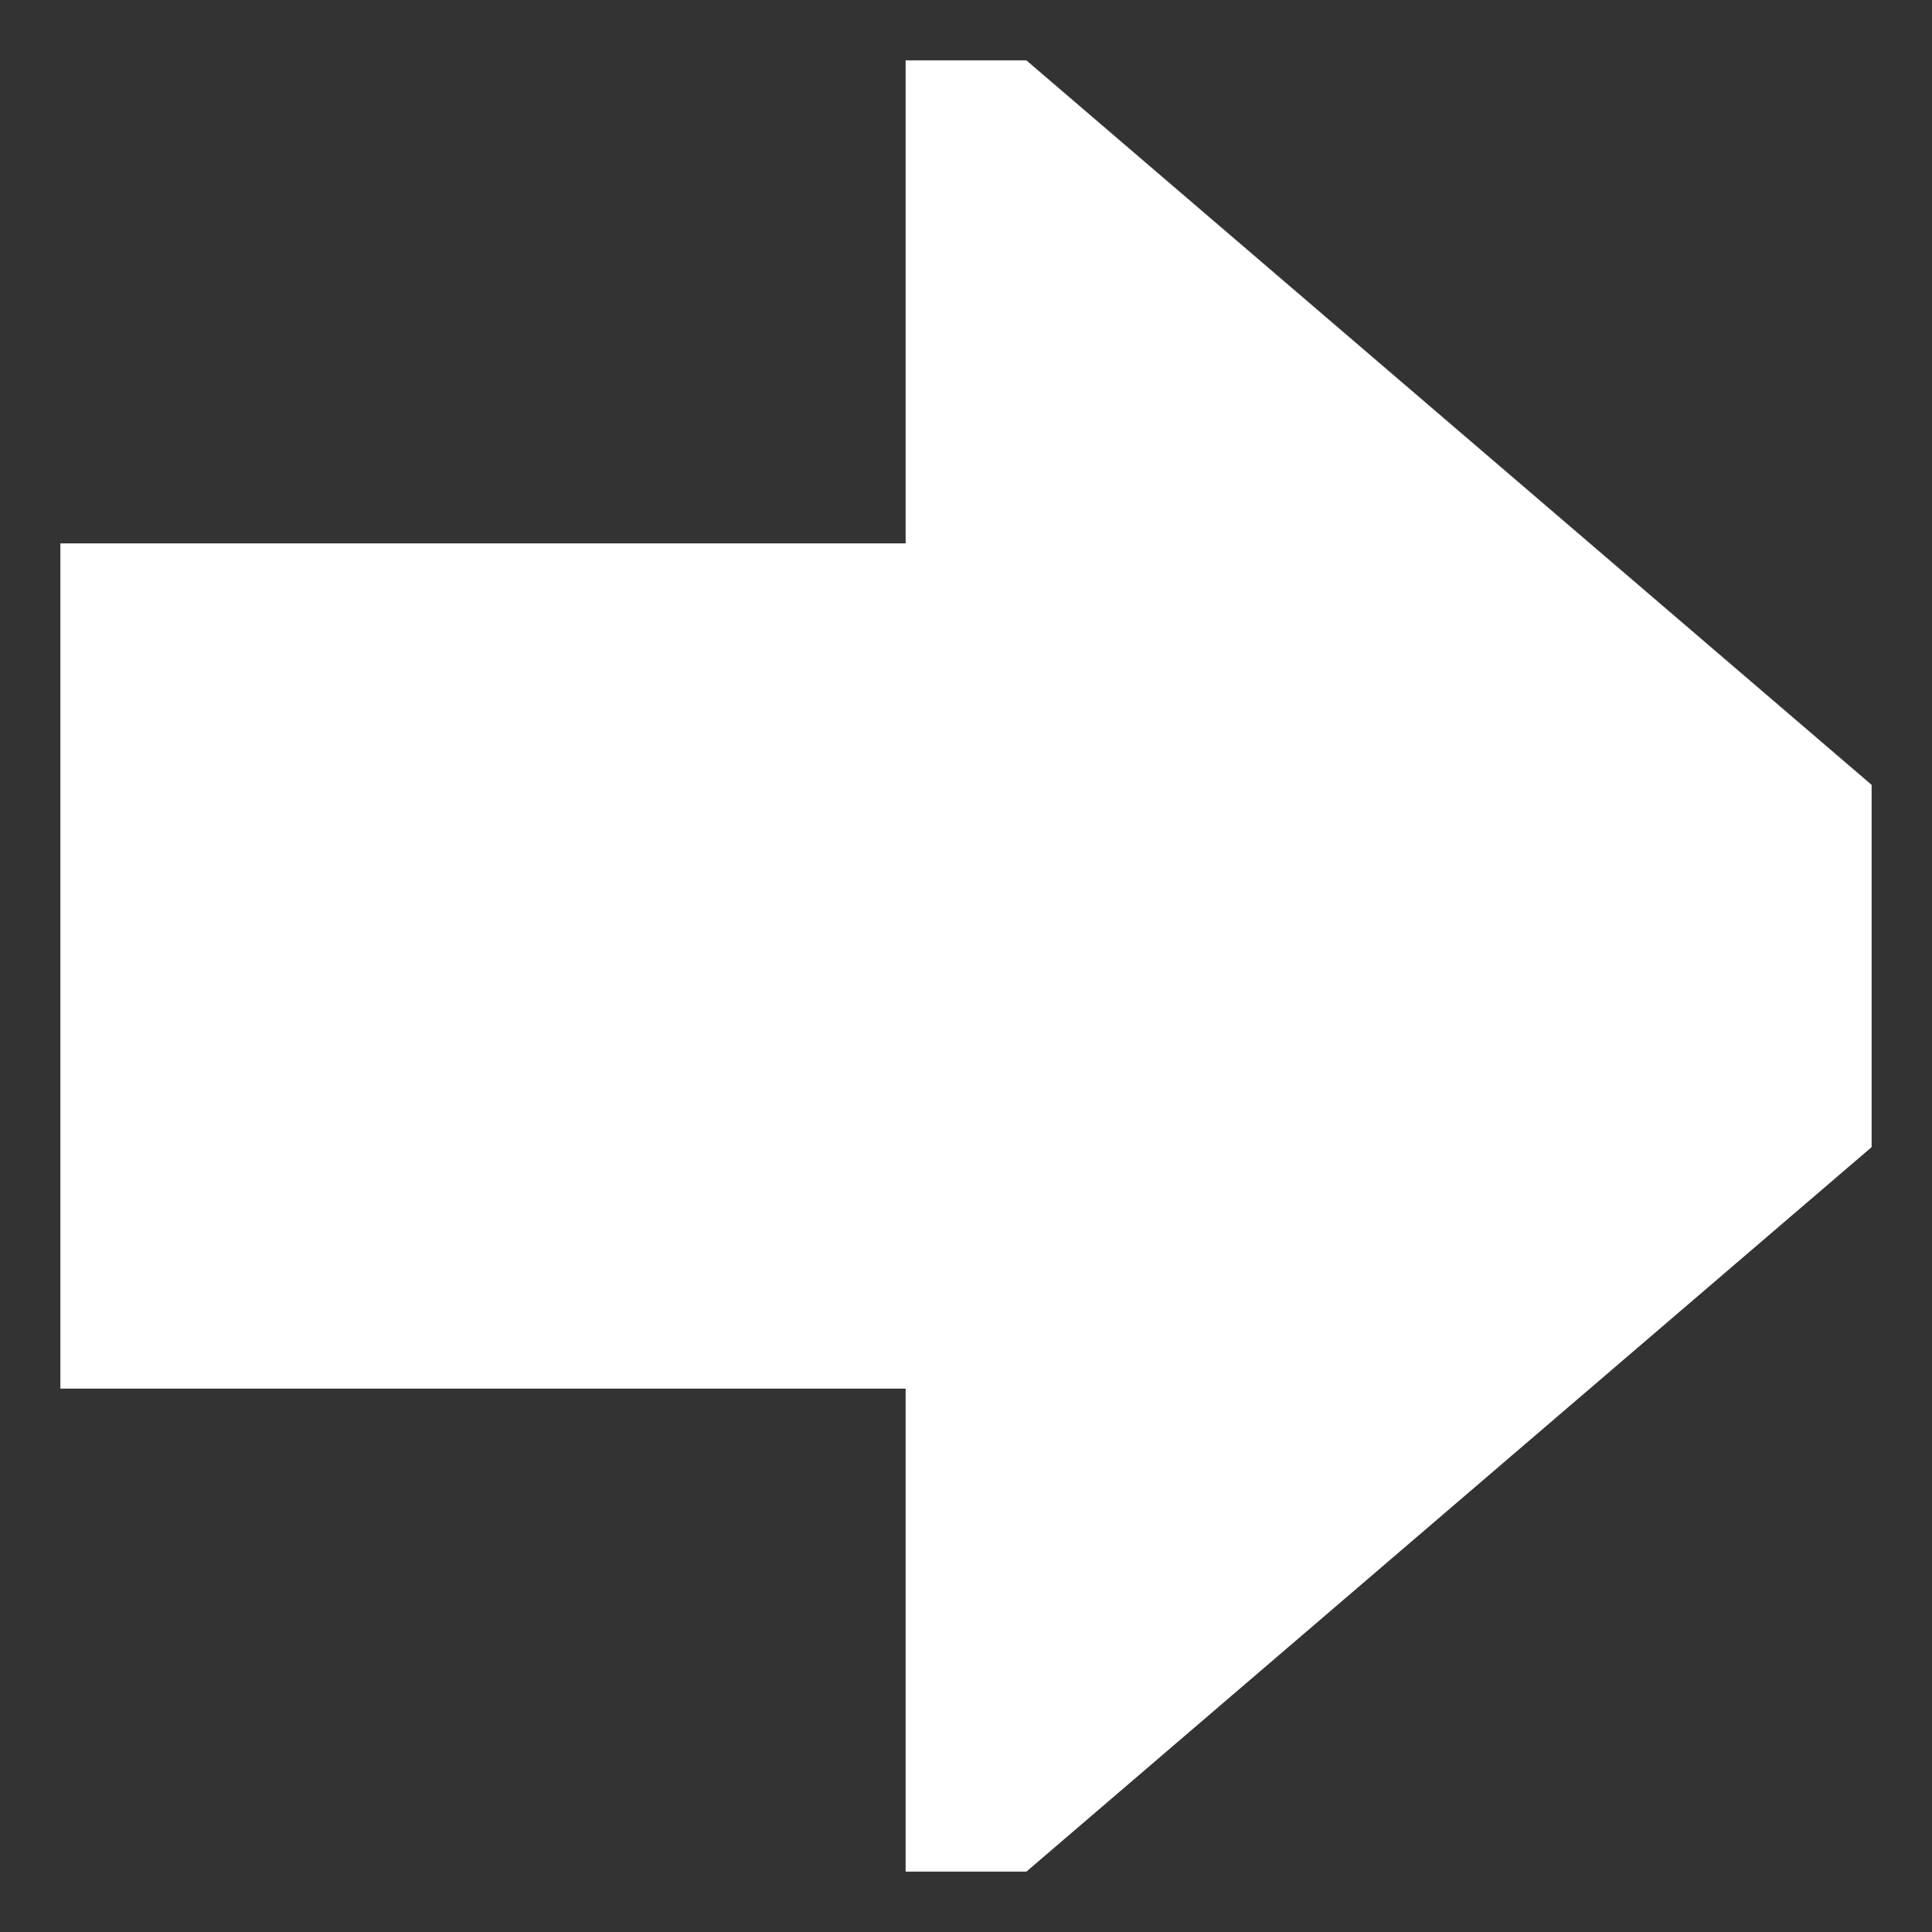 <?xml version="1.0"?>
<svg xmlns:rdf="http://www.w3.org/1999/02/22-rdf-syntax-ns#" xmlns="http://www.w3.org/2000/svg" xmlns:cc="http://web.resource.org/cc/" xmlns:dc="http://purl.org/dc/elements/1.1/" xmlns:svg="http://www.w3.org/2000/svg" id="svg2" viewBox="0 0 16 16" version="1.0">
  <rect x="0" y="0" width="16" height="16" fill="#333333" stroke="none"/>
  <g id="layer1">
    <path id="path3345" stroke-linejoin="bevel" d="m15.5 9.5l-7 6h-1v-4h-7v-7h7v-4h1l7 6v3z" stroke-miterlimit="0" fill="#fff"/>
  </g>
</svg>
